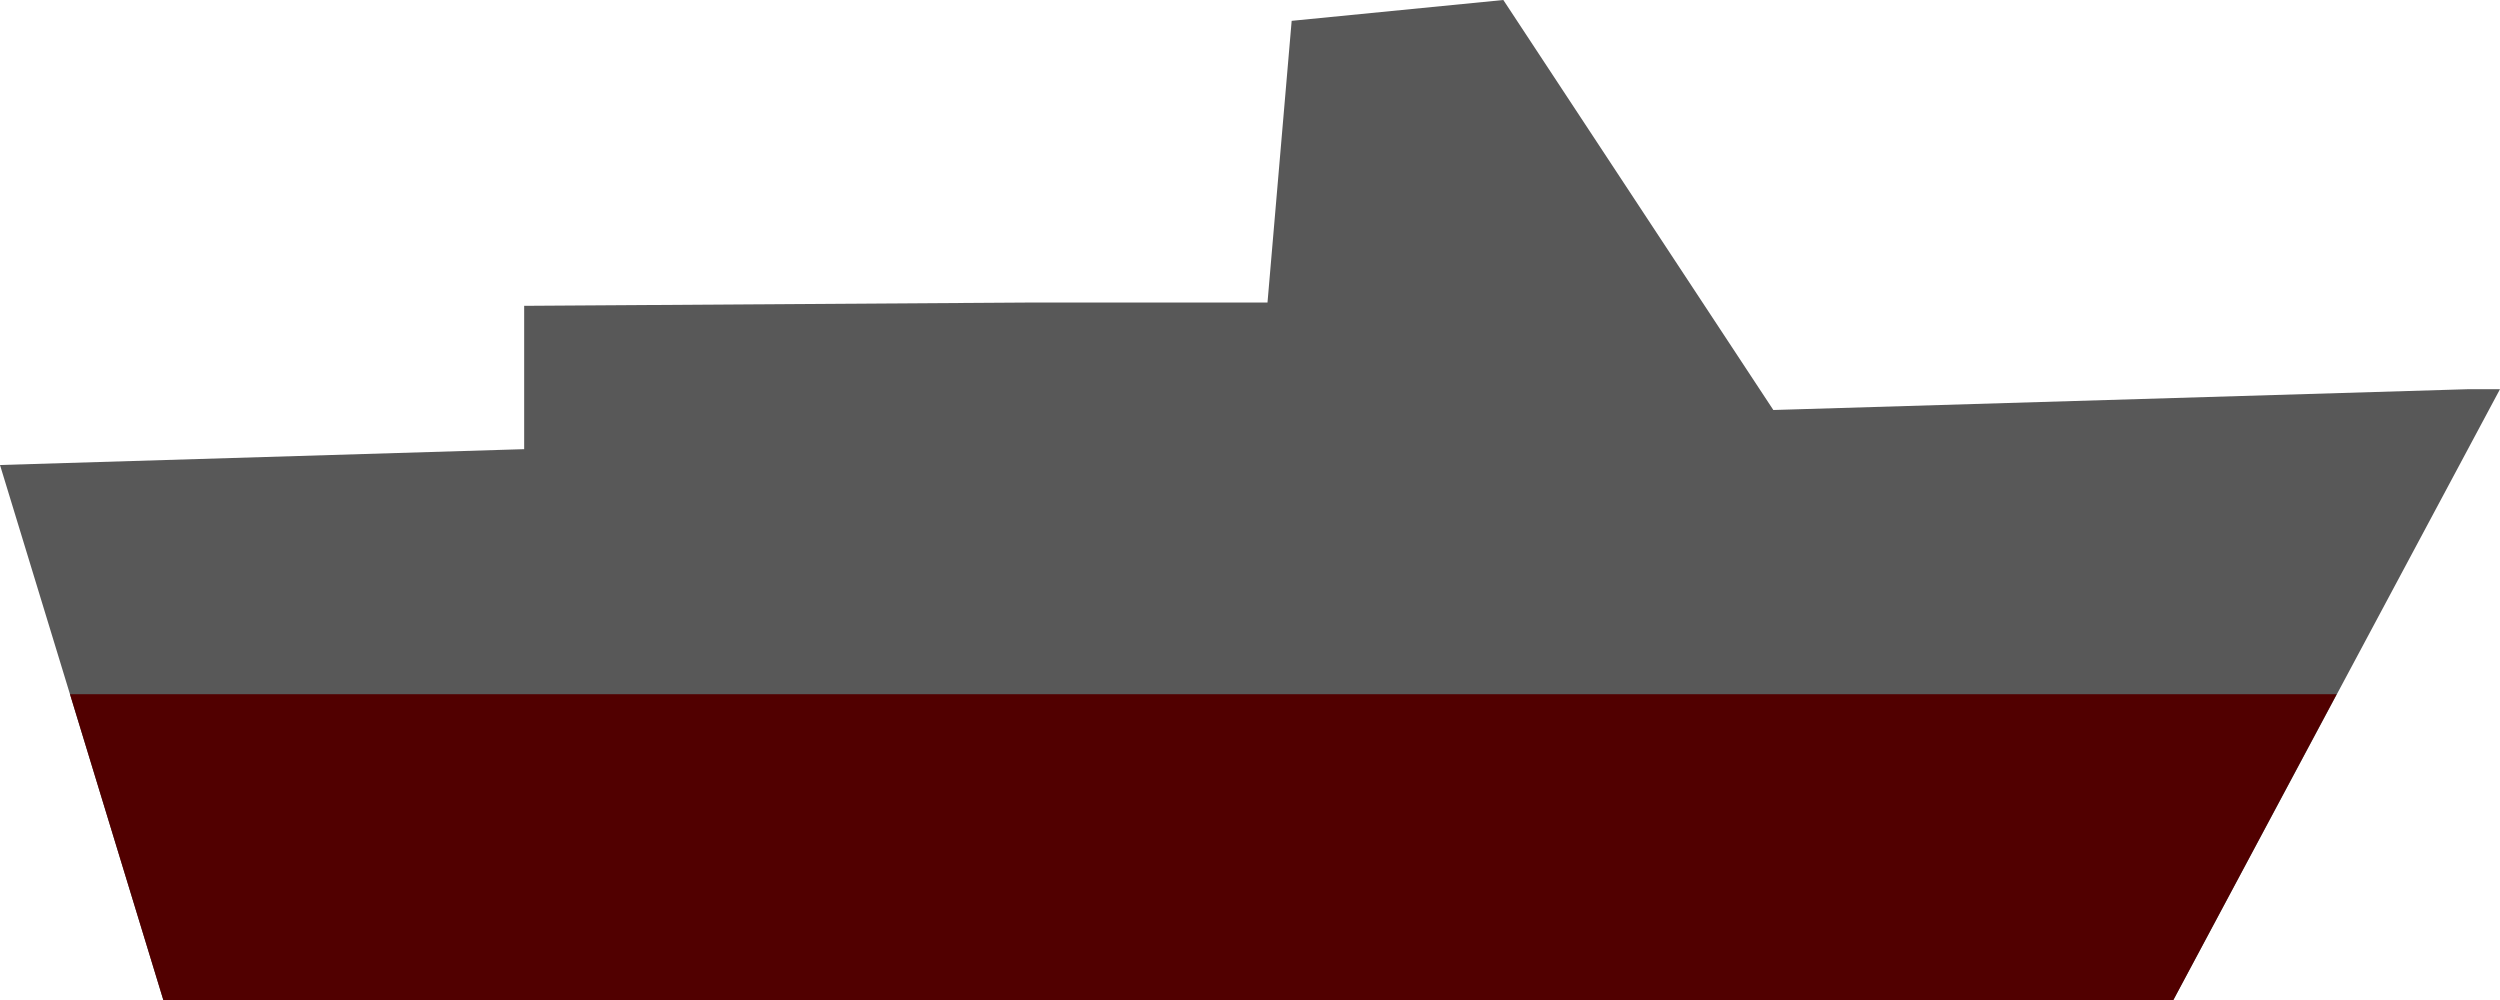 <svg xmlns="http://www.w3.org/2000/svg" width="30" height="12"><path fill="#585858" d="M29.63 4.67l-8.35.25L18.04 0 15.5.25l-.29 3.38h-2.79l-6.13.04v1.72L0 5.58 1.96 12h24.12L30 4.67h-.37z"/><path fill="#510000" d="M1.96 12h24.12l1.96-3.67H.84L1.96 12z"/></svg>